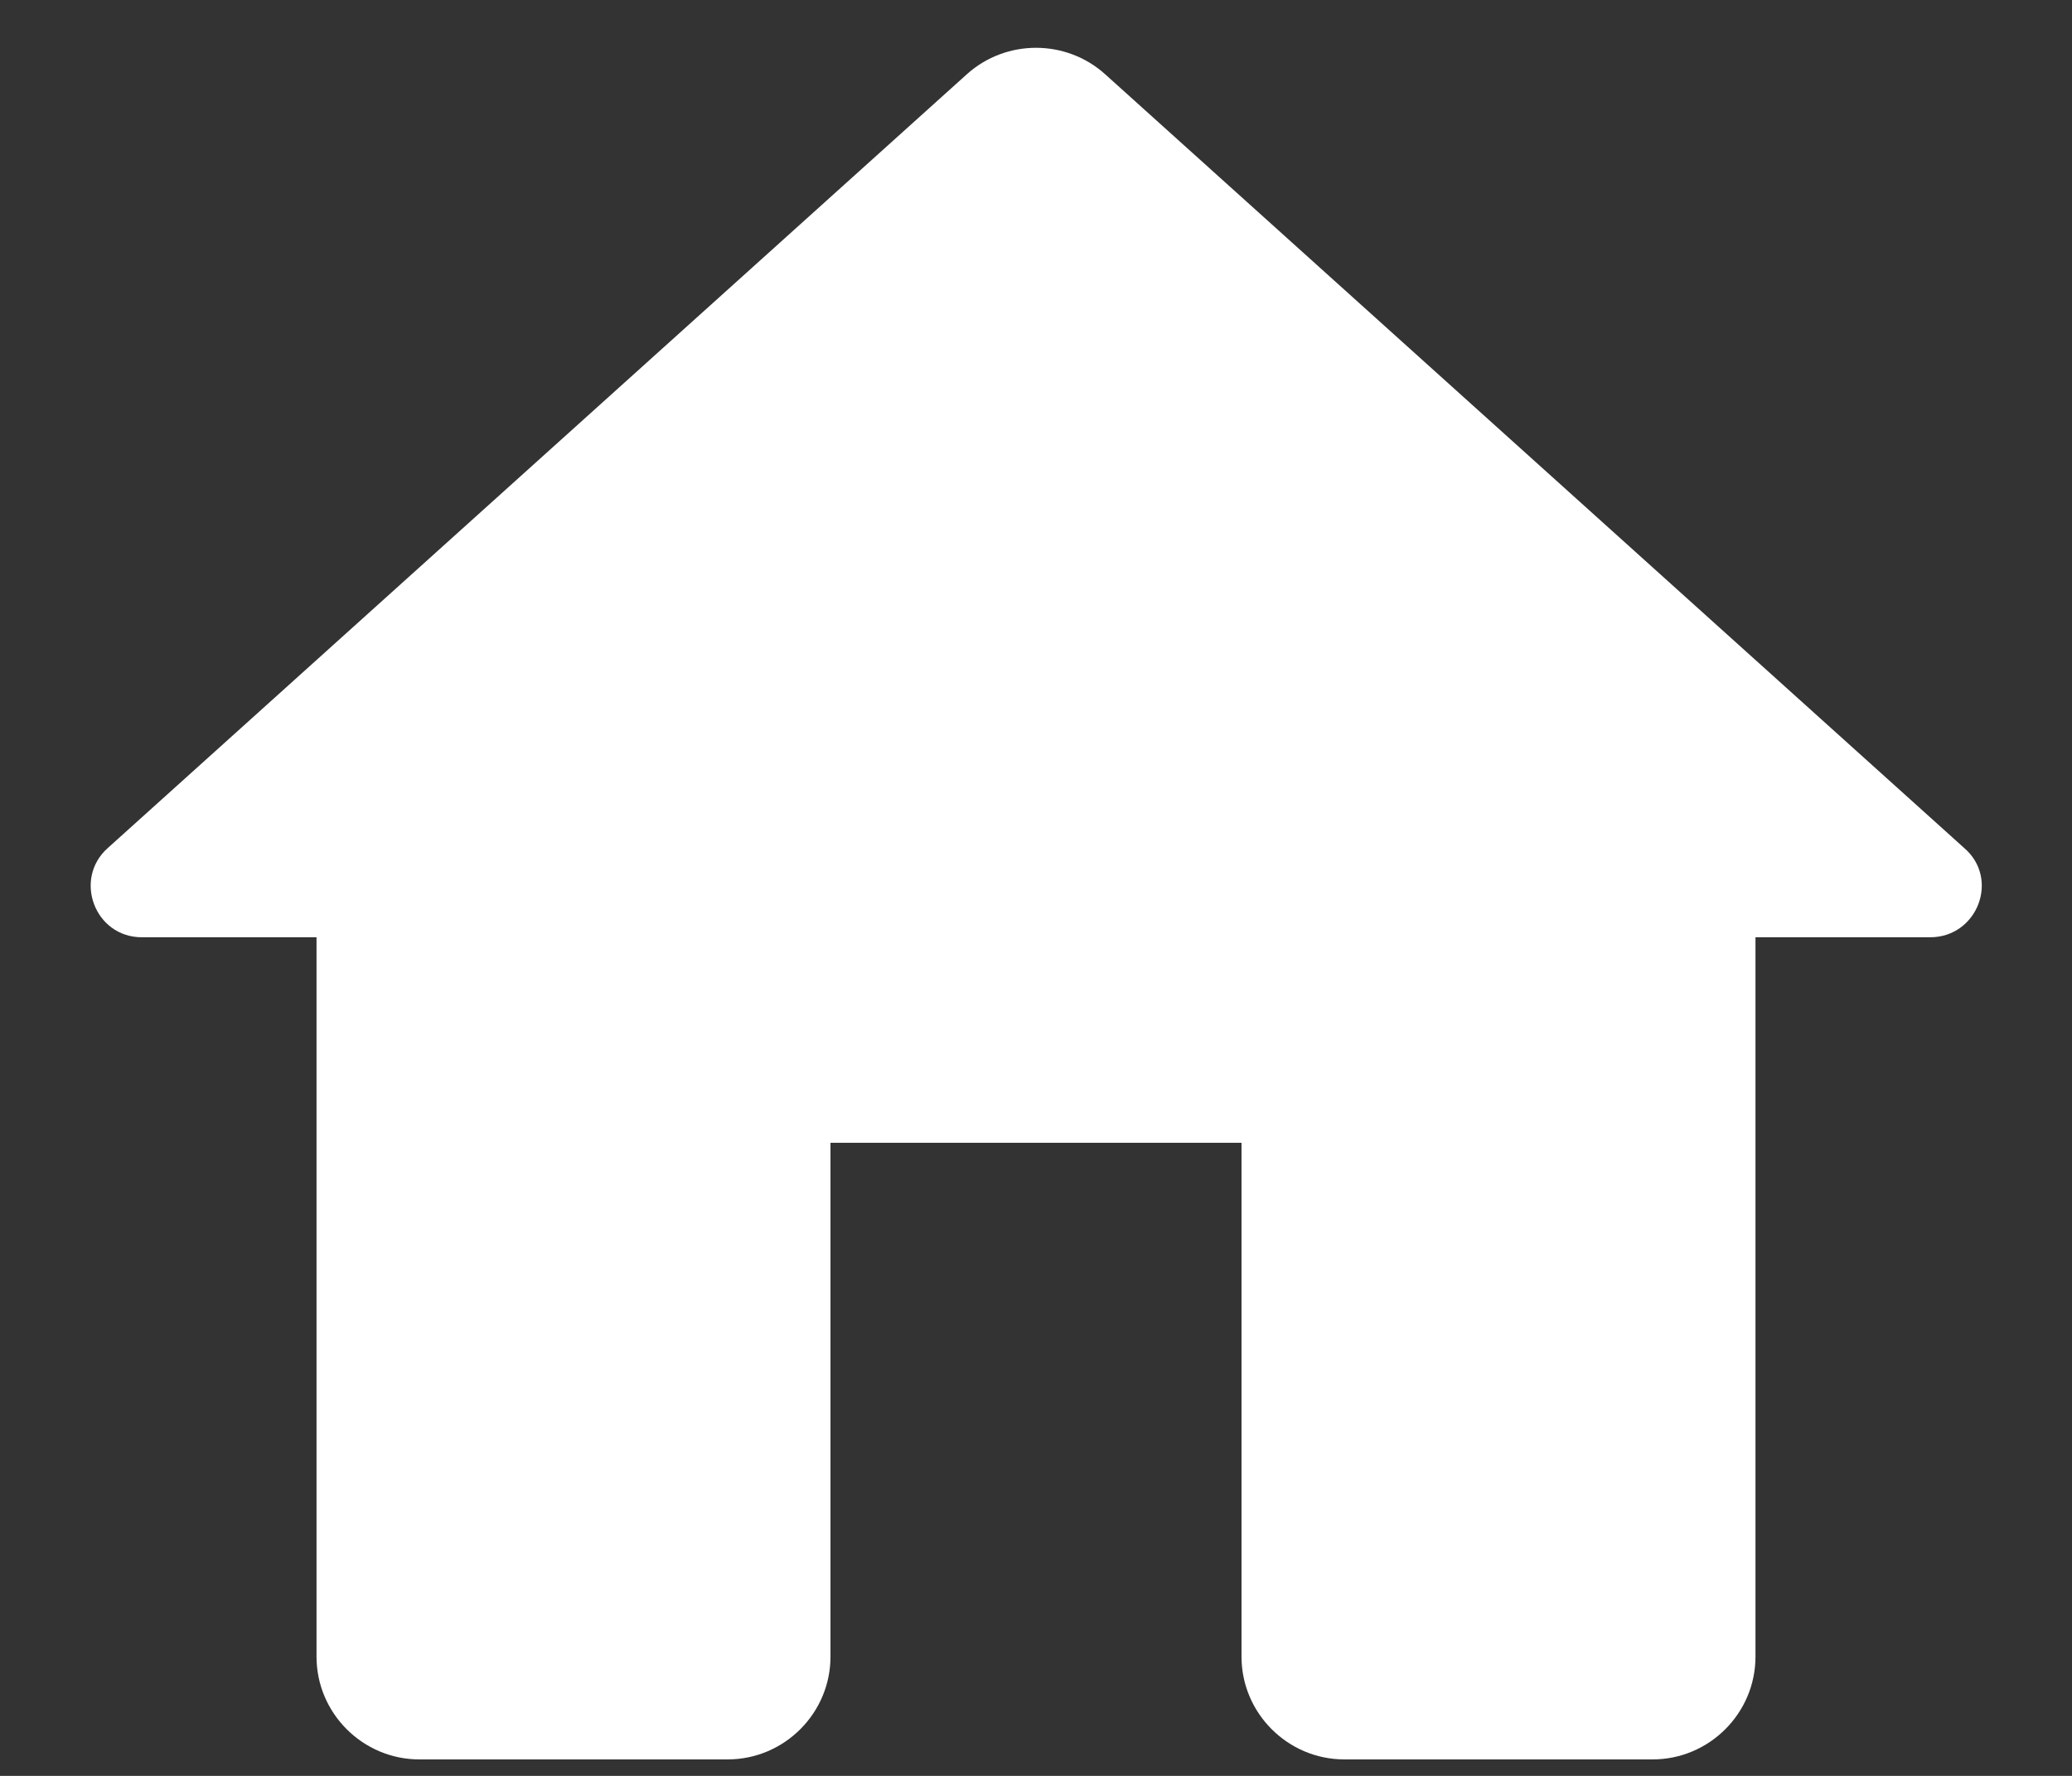 <svg width="21" height="18" viewBox="0 0 21 18" fill="none" xmlns="http://www.w3.org/2000/svg">
<rect x="0" y="0" width="21" height="18" fill="#333333" stroke="none"/>
<path d="M8.417 16.792V11.583H12.583V16.792C12.583 17.365 13.052 17.833 13.625 17.833H16.75C17.323 17.833 17.792 17.365 17.792 16.792V9.5H19.562C20.042 9.5 20.271 8.906 19.906 8.594L11.198 0.75C10.802 0.396 10.198 0.396 9.802 0.75L1.094 8.594C0.74 8.906 0.958 9.5 1.438 9.5H3.208V16.792C3.208 17.365 3.677 17.833 4.25 17.833H7.375C7.948 17.833 8.417 17.365 8.417 16.792Z" fill="white"/>
</svg>
